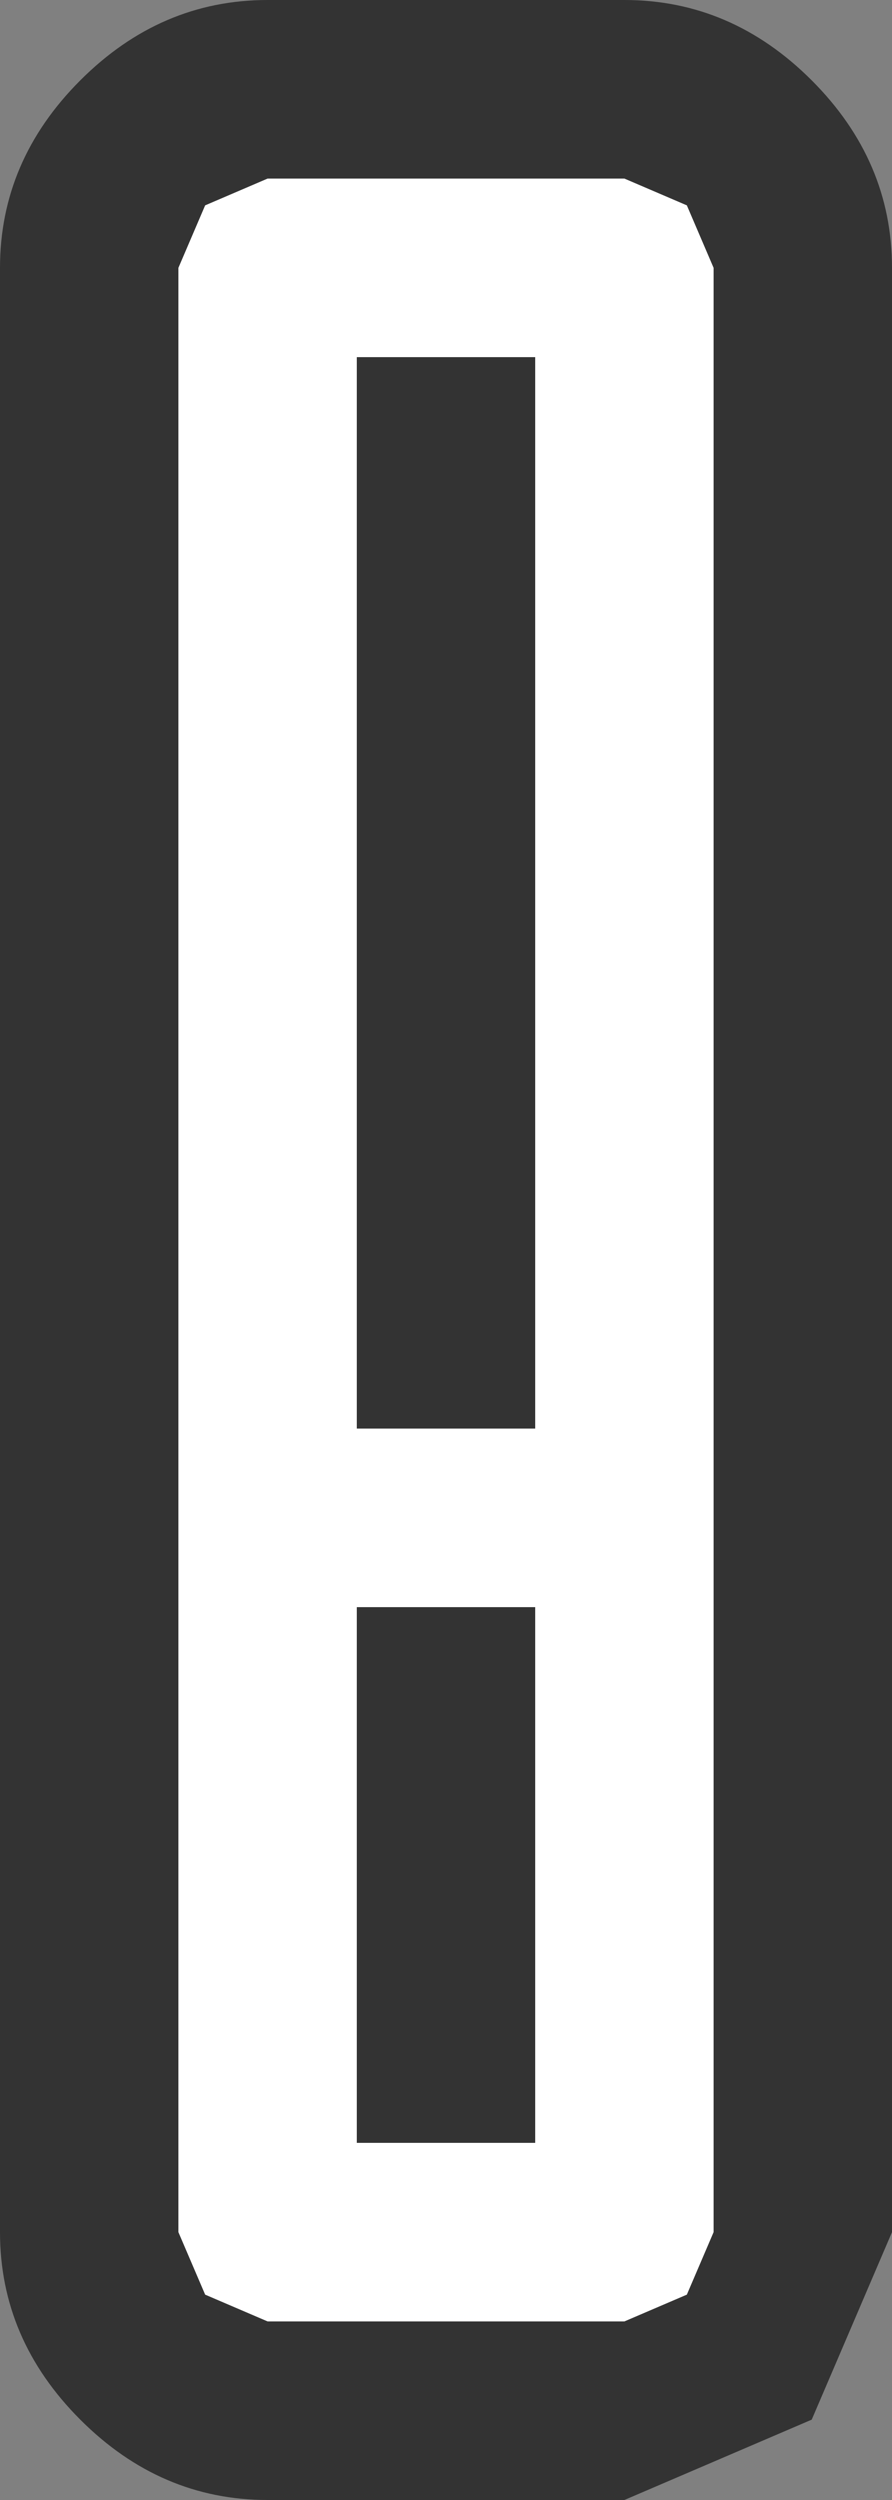 <?xml version="1.0" encoding="UTF-8" standalone="no"?>
<svg xmlns:xlink="http://www.w3.org/1999/xlink" height="14.0px" width="5.0px" xmlns="http://www.w3.org/2000/svg">
  <rect width="100%" height="100%" fill="#808080" stroke="none"/>
  <g transform="matrix(1.0, 0.0, 0.0, 1.0, -1.0, 0.0)">
    <path d="M6.0 1.5 L6.0 12.5 5.55 13.55 4.5 14.0 2.5 14.0 Q1.9 14.0 1.45 13.55 1.0 13.1 1.0 12.5 L1.0 1.5 Q1.0 0.9 1.45 0.45 1.9 0.0 2.5 0.0 L4.5 0.0 Q5.1 0.0 5.55 0.45 6.0 0.9 6.0 1.5" fill="#333333" fill-rule="evenodd" stroke="none"/>
    <path d="M3.0 12.0 L4.0 12.0 4.0 9.0 3.0 9.0 3.0 12.0 M4.0 2.0 L3.0 2.0 3.0 8.0 4.0 8.0 4.0 2.0 M4.85 1.15 L5.0 1.5 5.0 12.5 4.85 12.85 4.5 13.0 2.5 13.0 2.15 12.85 2.0 12.5 2.0 1.5 2.15 1.15 2.5 1.0 4.5 1.0 4.85 1.15" fill="#ffffff" fill-rule="evenodd" stroke="none"/>
  </g>
</svg>
